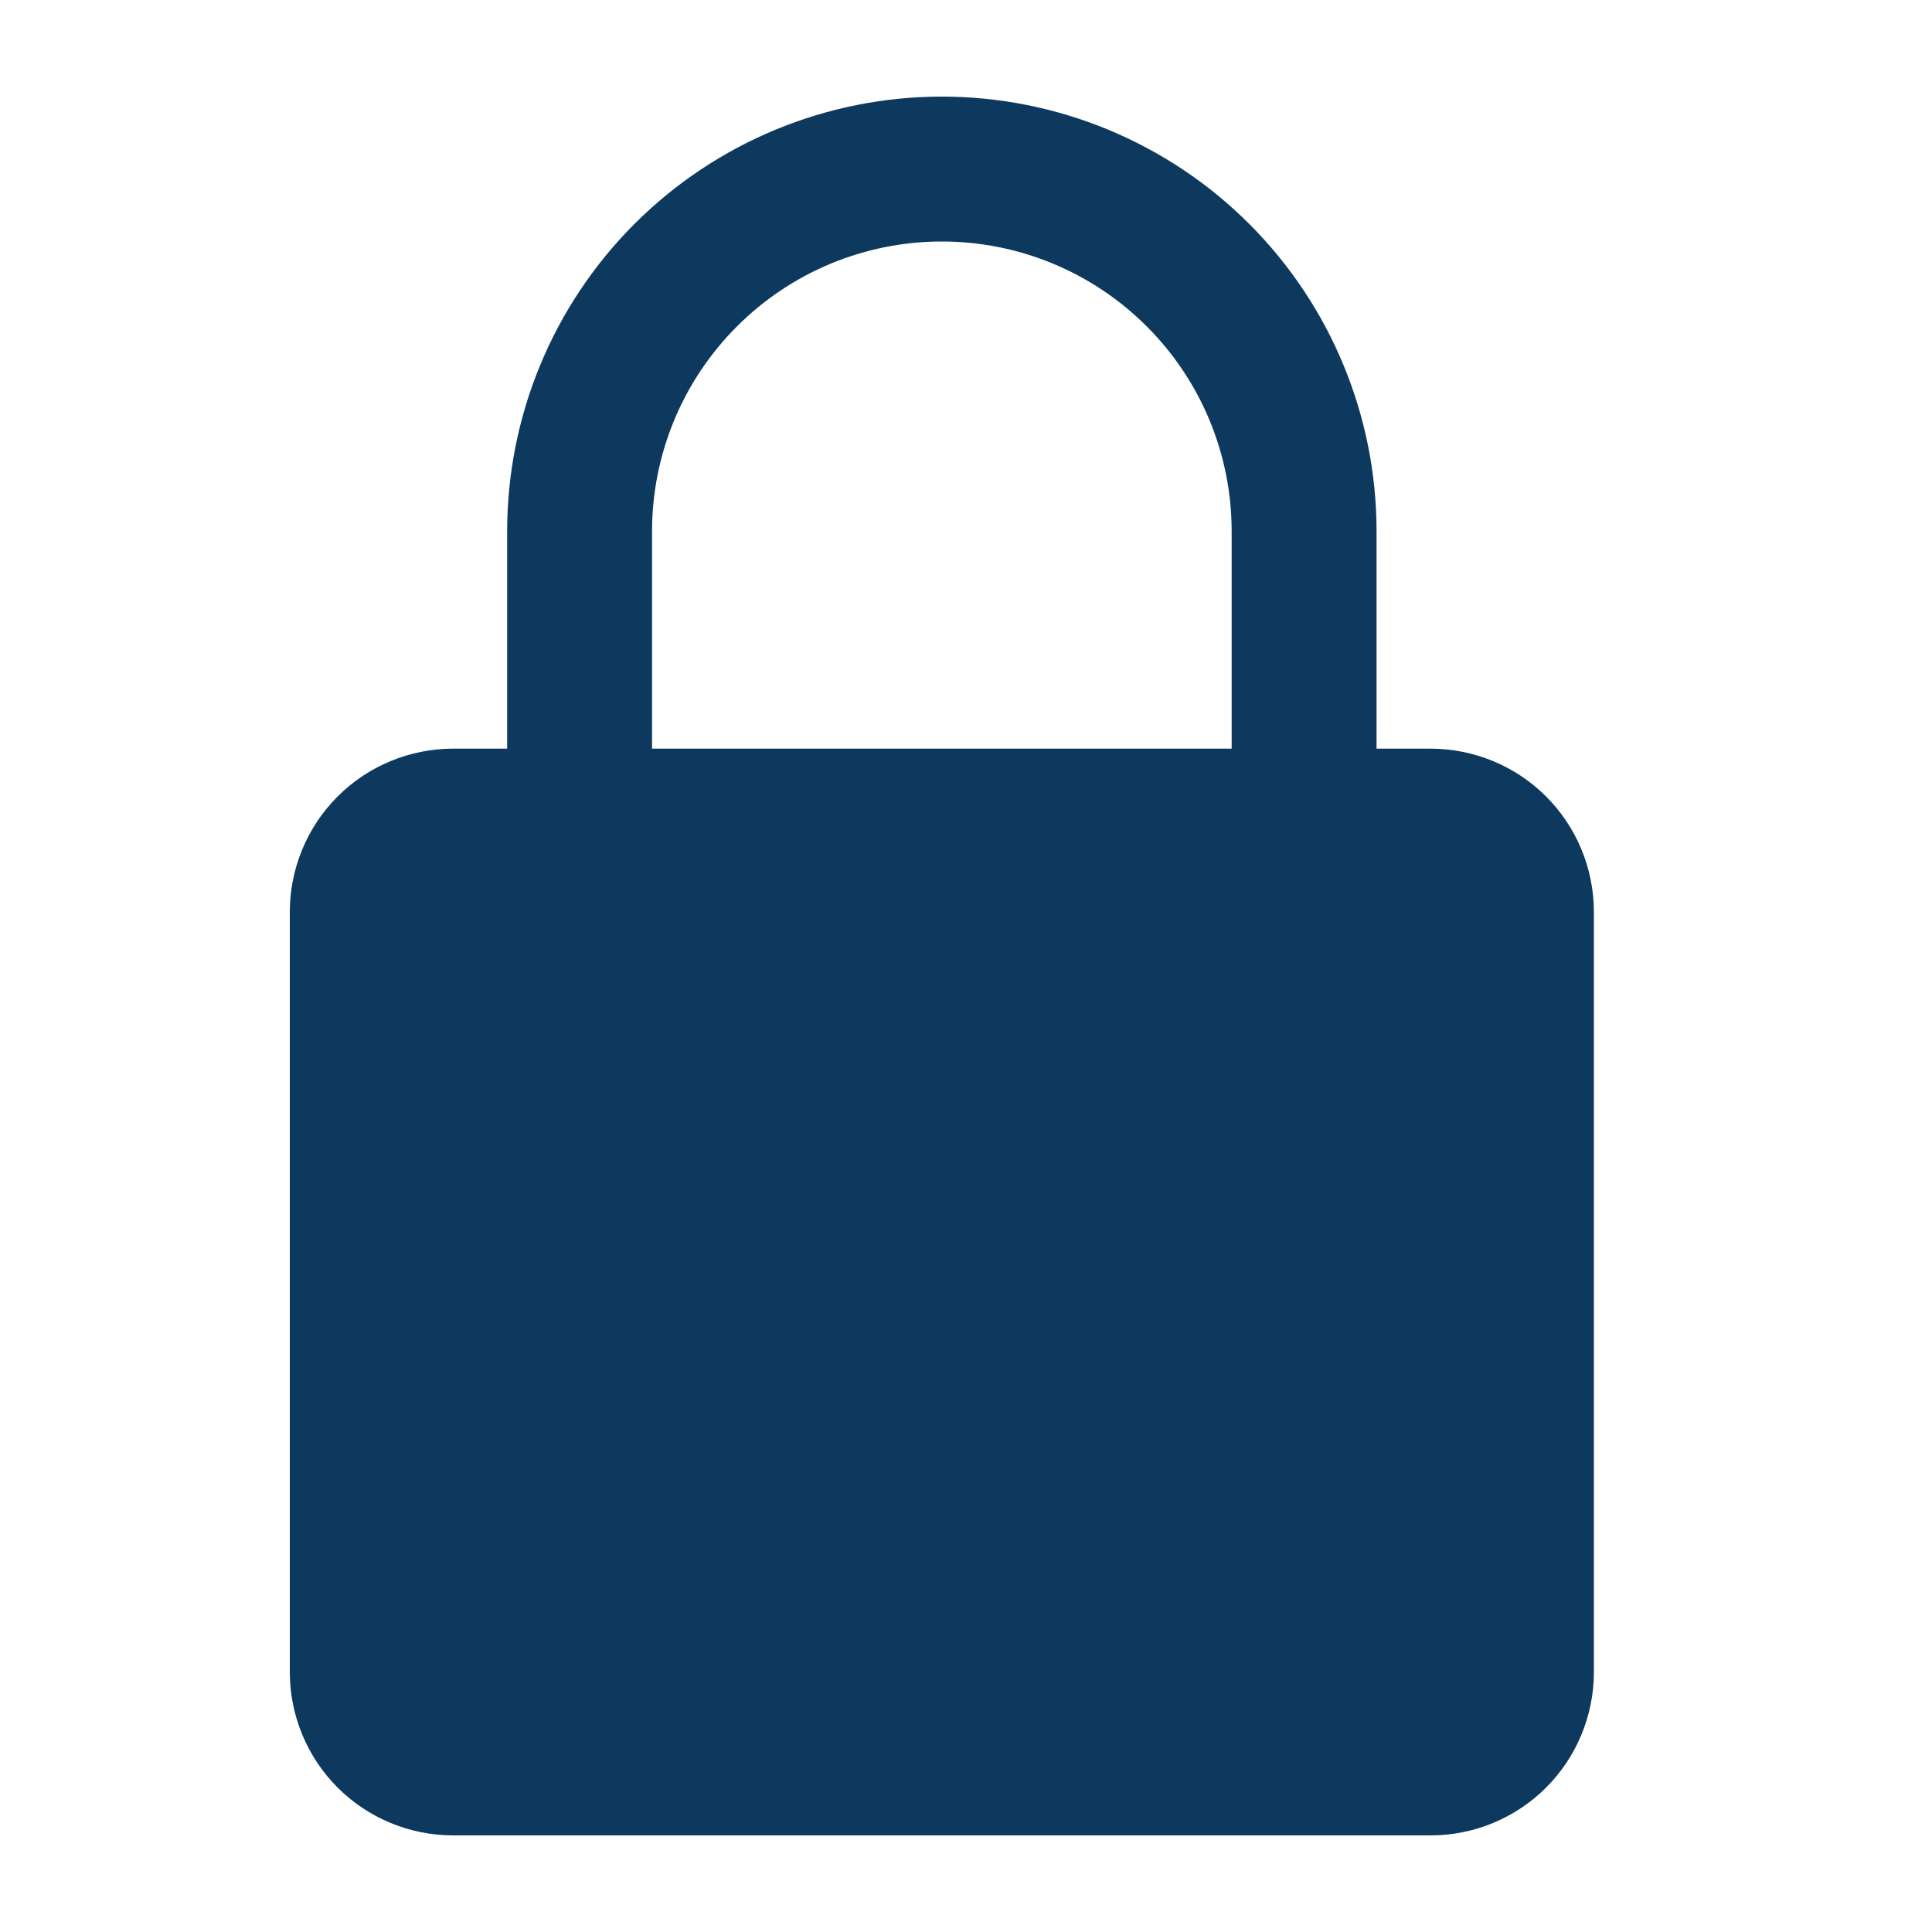 <svg width="20" height="20" viewBox="0 0 20 20" fill="none" xmlns="http://www.w3.org/2000/svg">
<g clip-path="url(#clip0_888_53)">
<path d="M14.812 7.75H14.25V5.5C14.25 4.307 13.776 3.162 12.932 2.318C12.088 1.474 10.944 1 9.75 1C8.557 1 7.412 1.474 6.568 2.318C5.724 3.162 5.25 4.307 5.25 5.5V7.75H4.688C4.24 7.751 3.811 7.929 3.495 8.245C3.179 8.561 3.001 8.99 3 9.438V17.312C3.001 17.76 3.179 18.189 3.495 18.505C3.811 18.821 4.24 18.999 4.688 19H14.812C15.26 18.999 15.689 18.821 16.005 18.505C16.321 18.189 16.499 17.76 16.5 17.312V9.438C16.499 8.99 16.321 8.561 16.005 8.245C15.689 7.929 15.26 7.751 14.812 7.75ZM6.75 5.5C6.75 4.704 7.066 3.941 7.629 3.379C8.191 2.816 8.954 2.5 9.75 2.5C10.546 2.5 11.309 2.816 11.871 3.379C12.434 3.941 12.75 4.704 12.75 5.5V7.75H6.75V5.5Z" fill="#0E395E"/>
</g>
<defs>
<clipPath id="clip0_888_53">
<rect width="13.5" height="18" fill="white" transform="translate(3 1)"/>
</clipPath>
</defs>
</svg>
